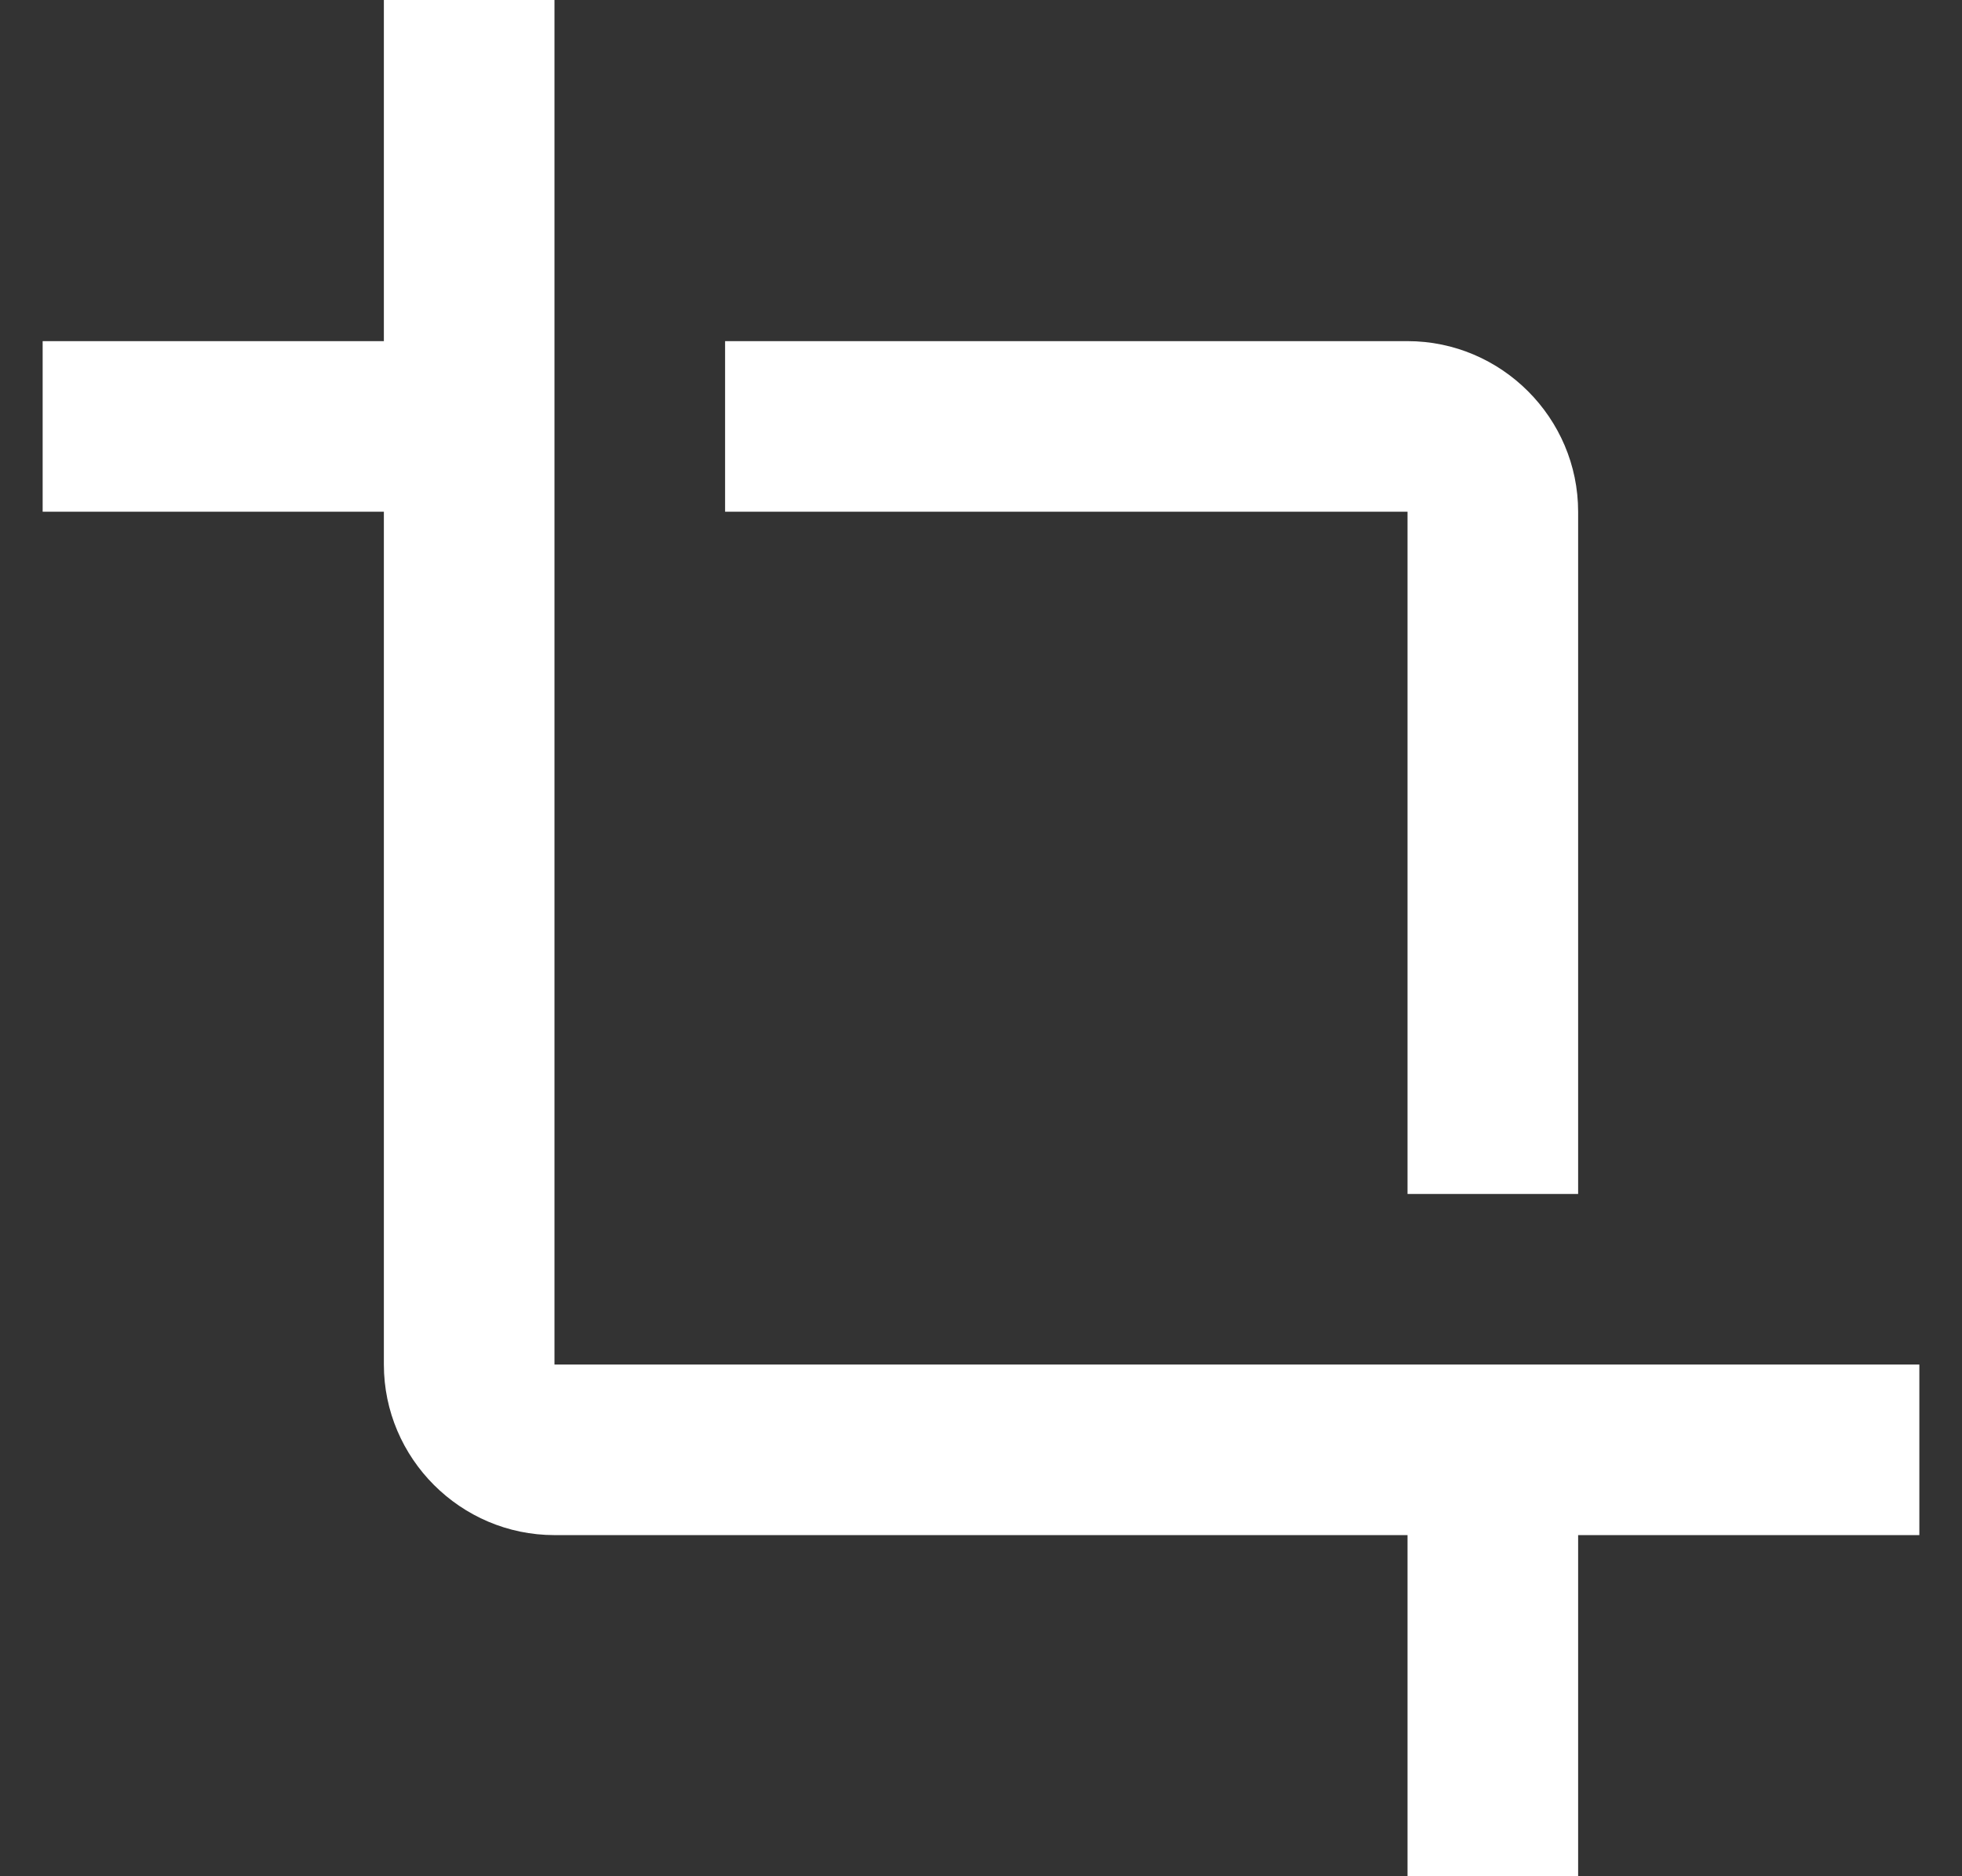 <svg width="23" height="22" viewBox="0 0 23 22" fill="none" xmlns="http://www.w3.org/2000/svg">
<rect x="0" y="0" width="23" height="22" fill="#333333" stroke="none"/>
<path d="M16.5 14H18.5V6C18.5 4.9 17.6 4 16.5 4H8.5V6H16.5V14ZM6.5 16V0H4.5V4H0.5V6H4.5V16C4.5 17.1 5.4 18 6.5 18H16.5V22H18.5V18H22.5V16H6.5Z" fill="white"/>
</svg>
